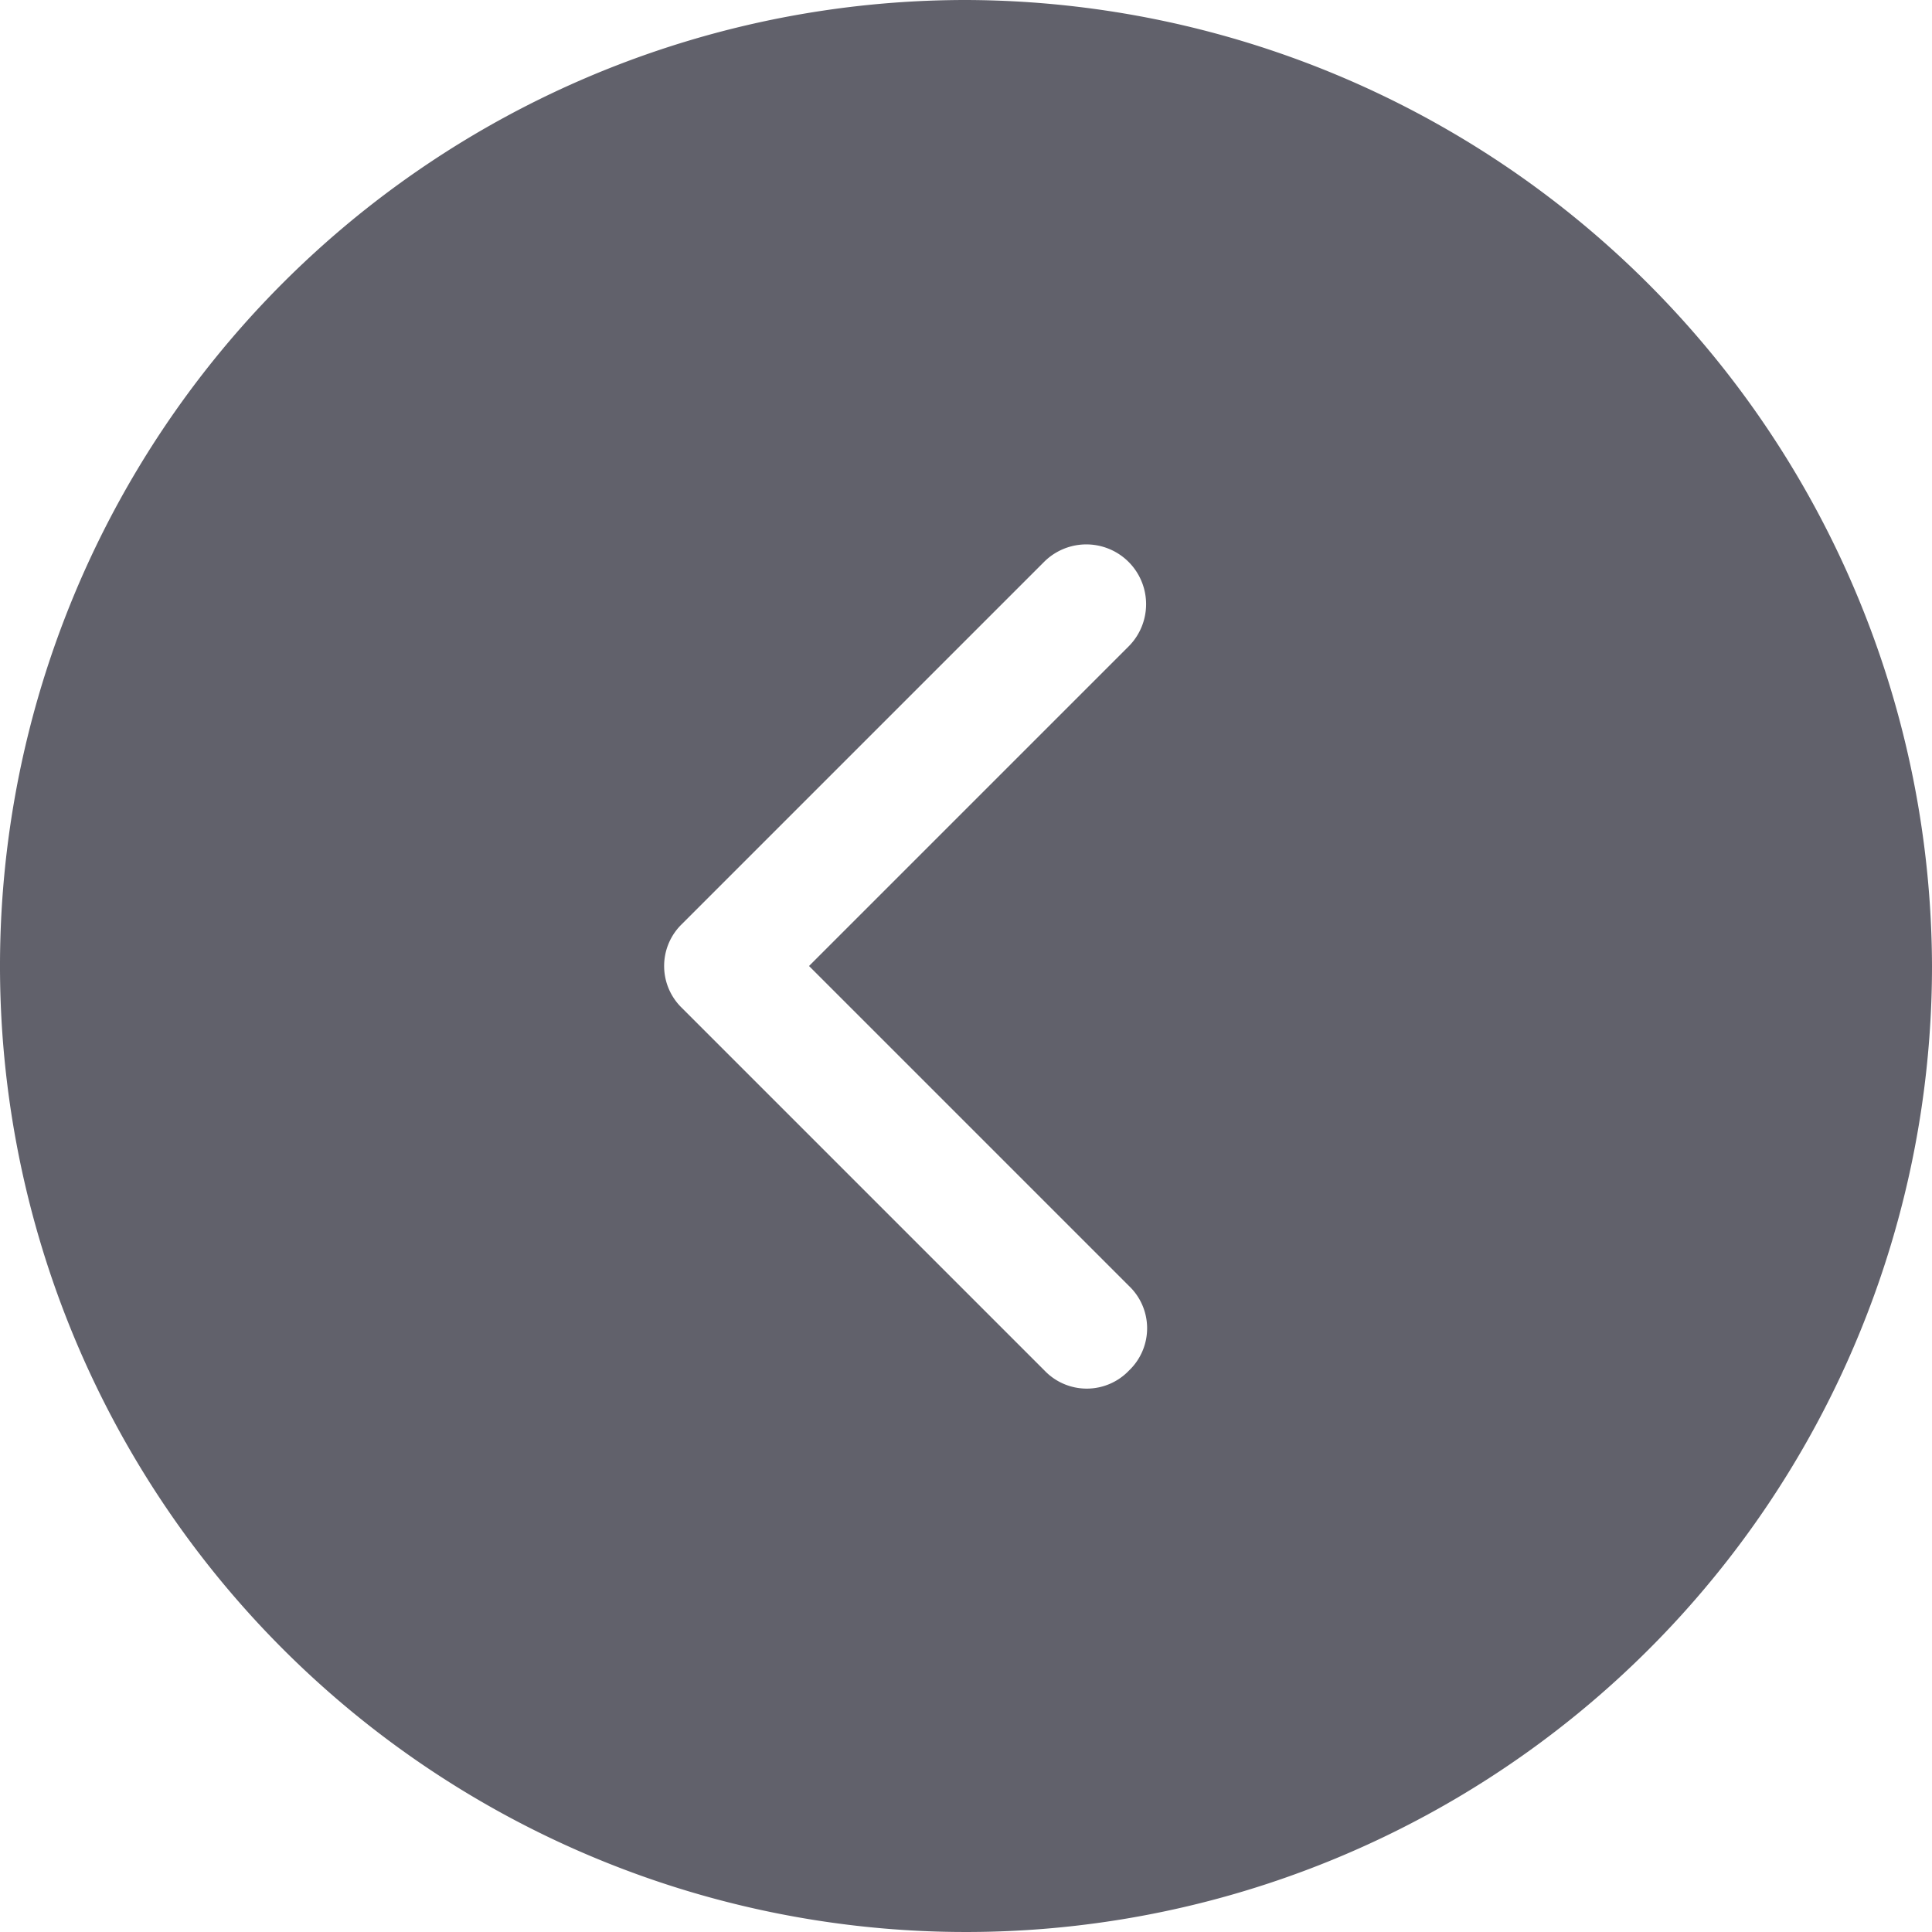 <svg xmlns="http://www.w3.org/2000/svg" height="24" width="24" viewBox="0 0 32 32"><path d="M16,0A16,16,0,1,0,32,16,16.047,16.047,0,0,0,16,0Zm2.7,21.3a.967.967,0,0,1,0,1.4.967.967,0,0,1-1.4,0l-6-6a.967.967,0,0,1,0-1.4l6-6a.99.99,0,0,1,1.4,1.4L13.4,16Z" fill="#61616b"></path></svg>
